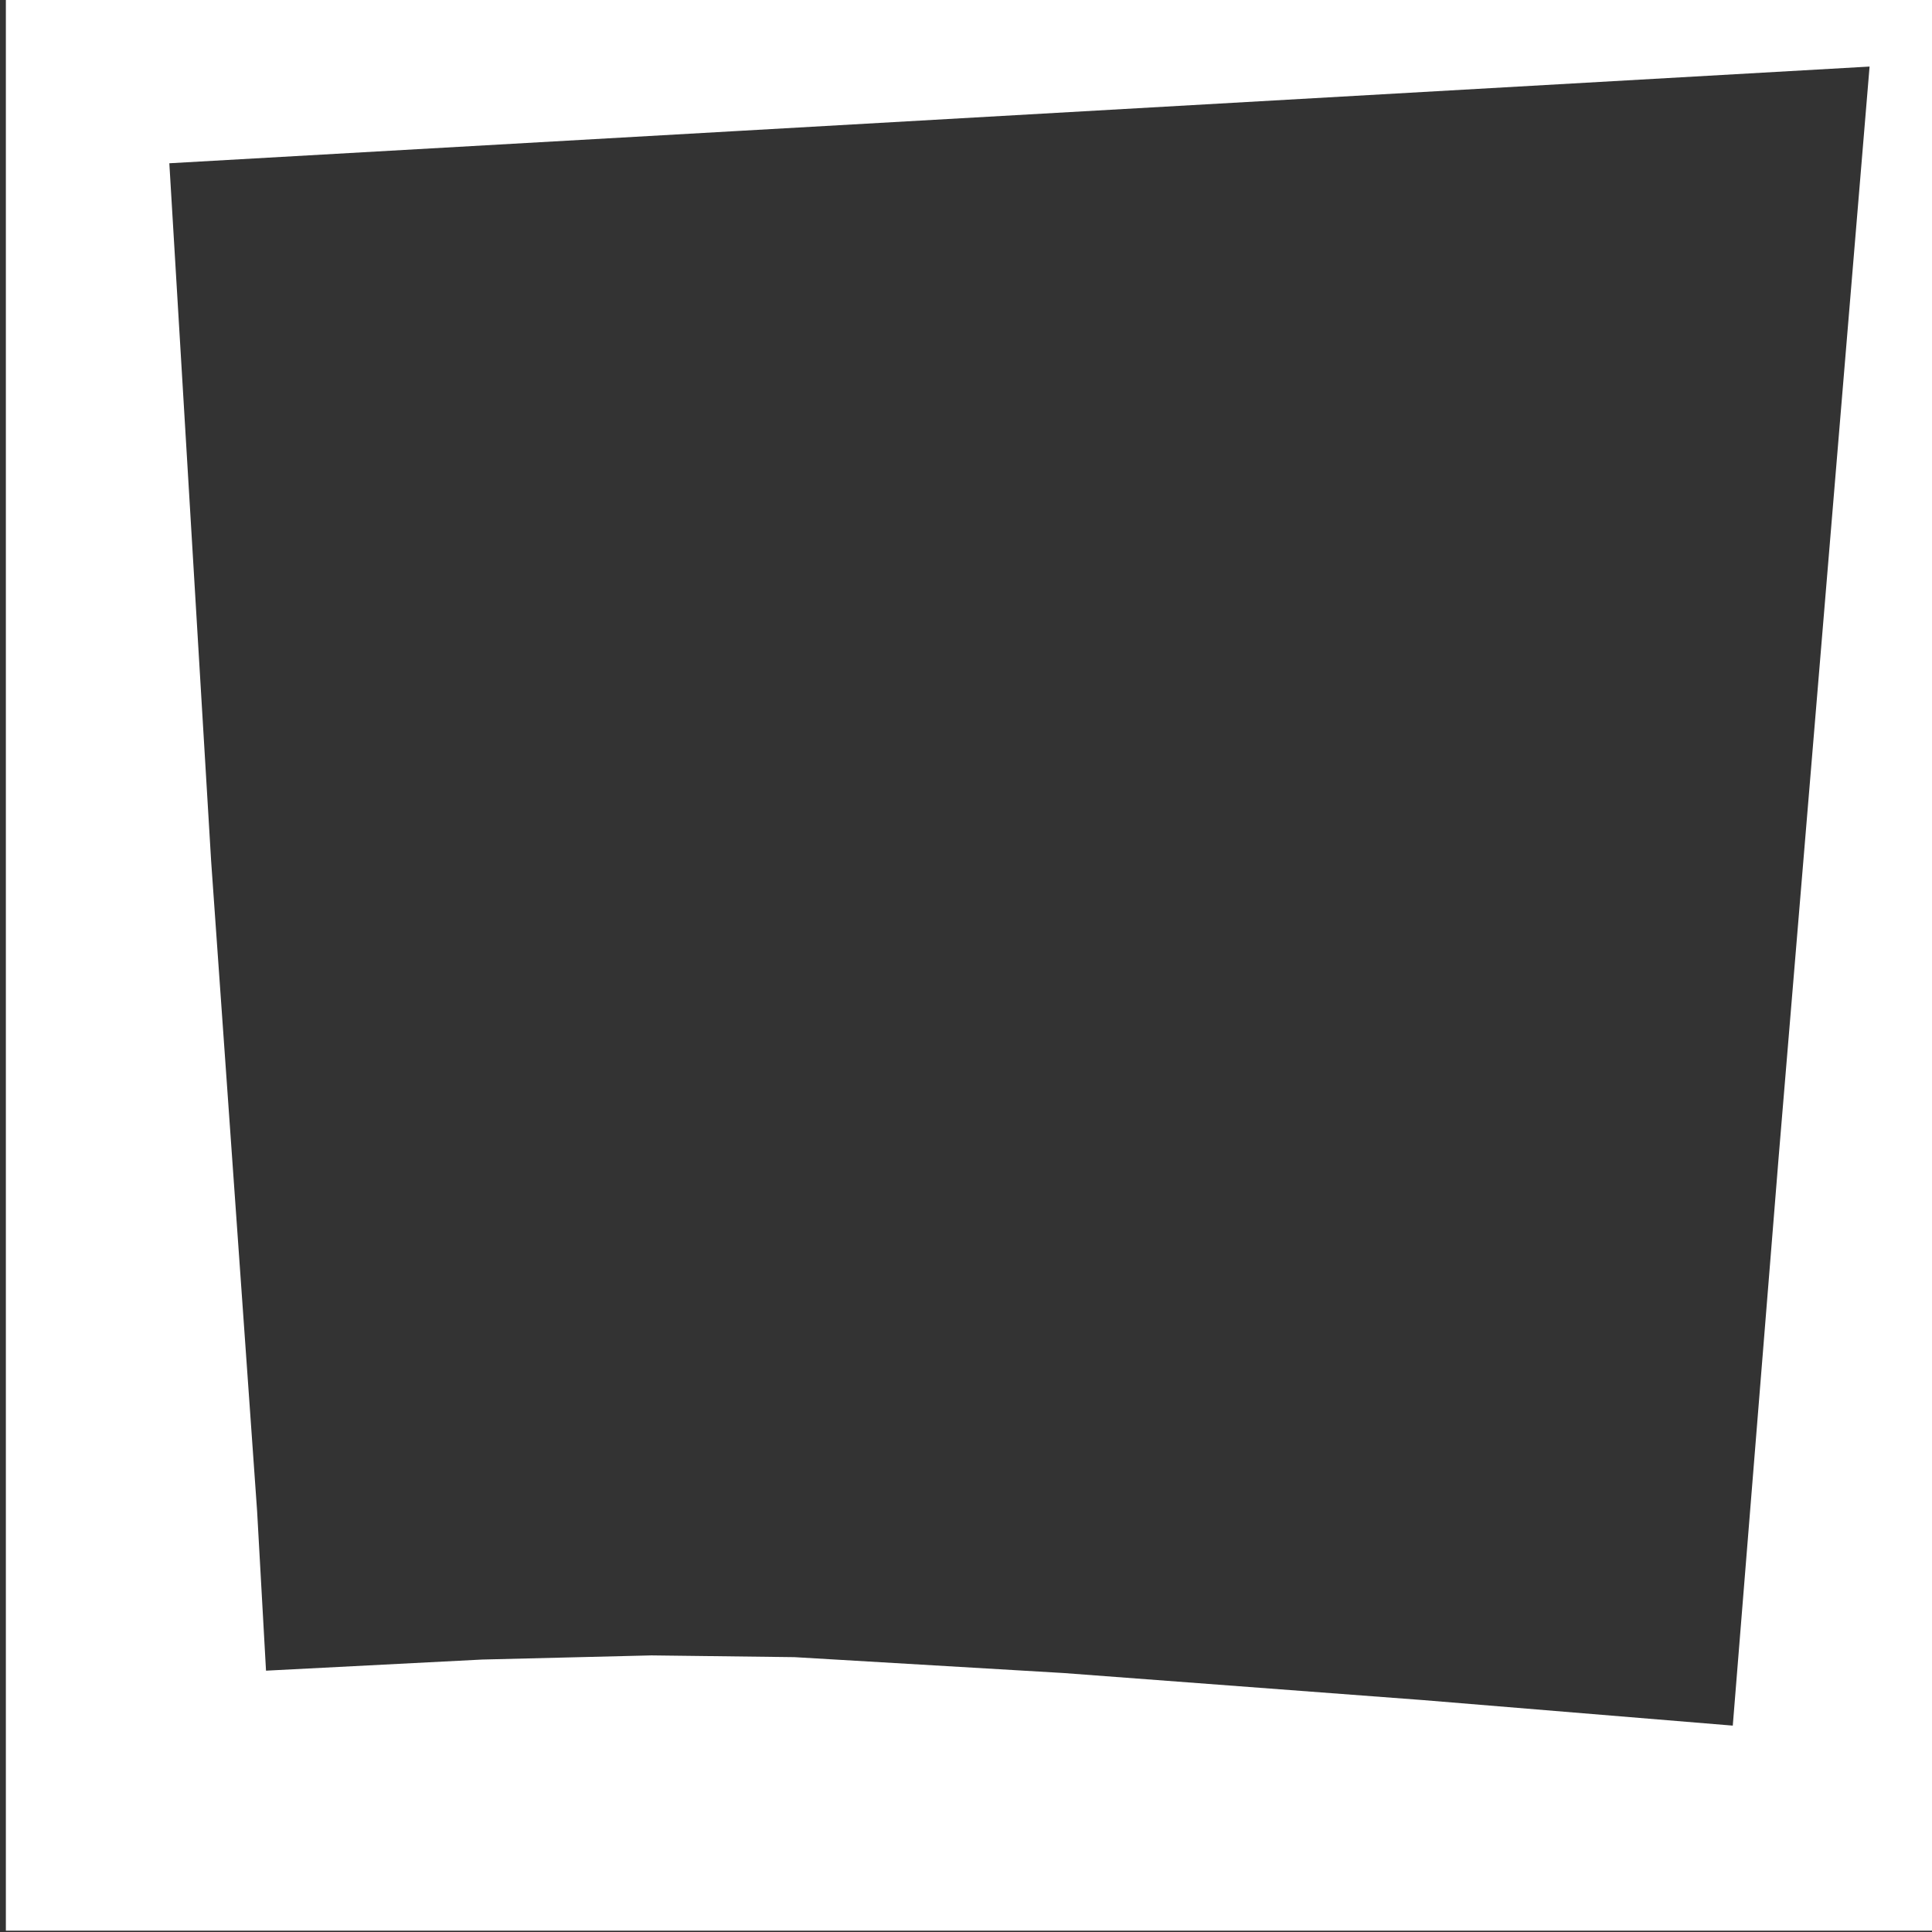 <?xml version="1.0" encoding="UTF-8" standalone="no"?>
<!DOCTYPE svg PUBLIC "-//W3C//DTD SVG 1.1//EN" "http://www.w3.org/Graphics/SVG/1.1/DTD/svg11.dtd">
<svg width="100%" height="100%" viewBox="0 0 95 95" version="1.1" xmlns="http://www.w3.org/2000/svg" xmlns:xlink="http://www.w3.org/1999/xlink" xml:space="preserve" xmlns:serif="http://www.serif.com/" style="fill-rule:evenodd;clip-rule:evenodd;stroke-linejoin:round;stroke-miterlimit:1.414;">
    <rect x="0" y="0" width="95" height="95" fill="#333333" stroke="none"/>
    <g transform="matrix(1,0,0,1,-1680.09,-4273.86)">
        <g transform="matrix(1.867,0,0,1,0,3763.62)">
            <g transform="matrix(0.536,0,0,1,610.602,244.633)">
                <path d="M634.936,360.54L540,360.54L540,265.604L634.936,265.604L634.936,360.54ZM575.82,272.055L548.032,273.635L550.086,307.942L552.346,339.92L552.783,347.757L563.401,347.21L571.719,347.006L578.749,347.092L591.973,347.873L609.642,349.204L624.855,350.459L627.107,322.531L631.577,268.88L575.82,272.055Z" style="fill:white;"/>
            </g>
        </g>
    </g>
</svg>
